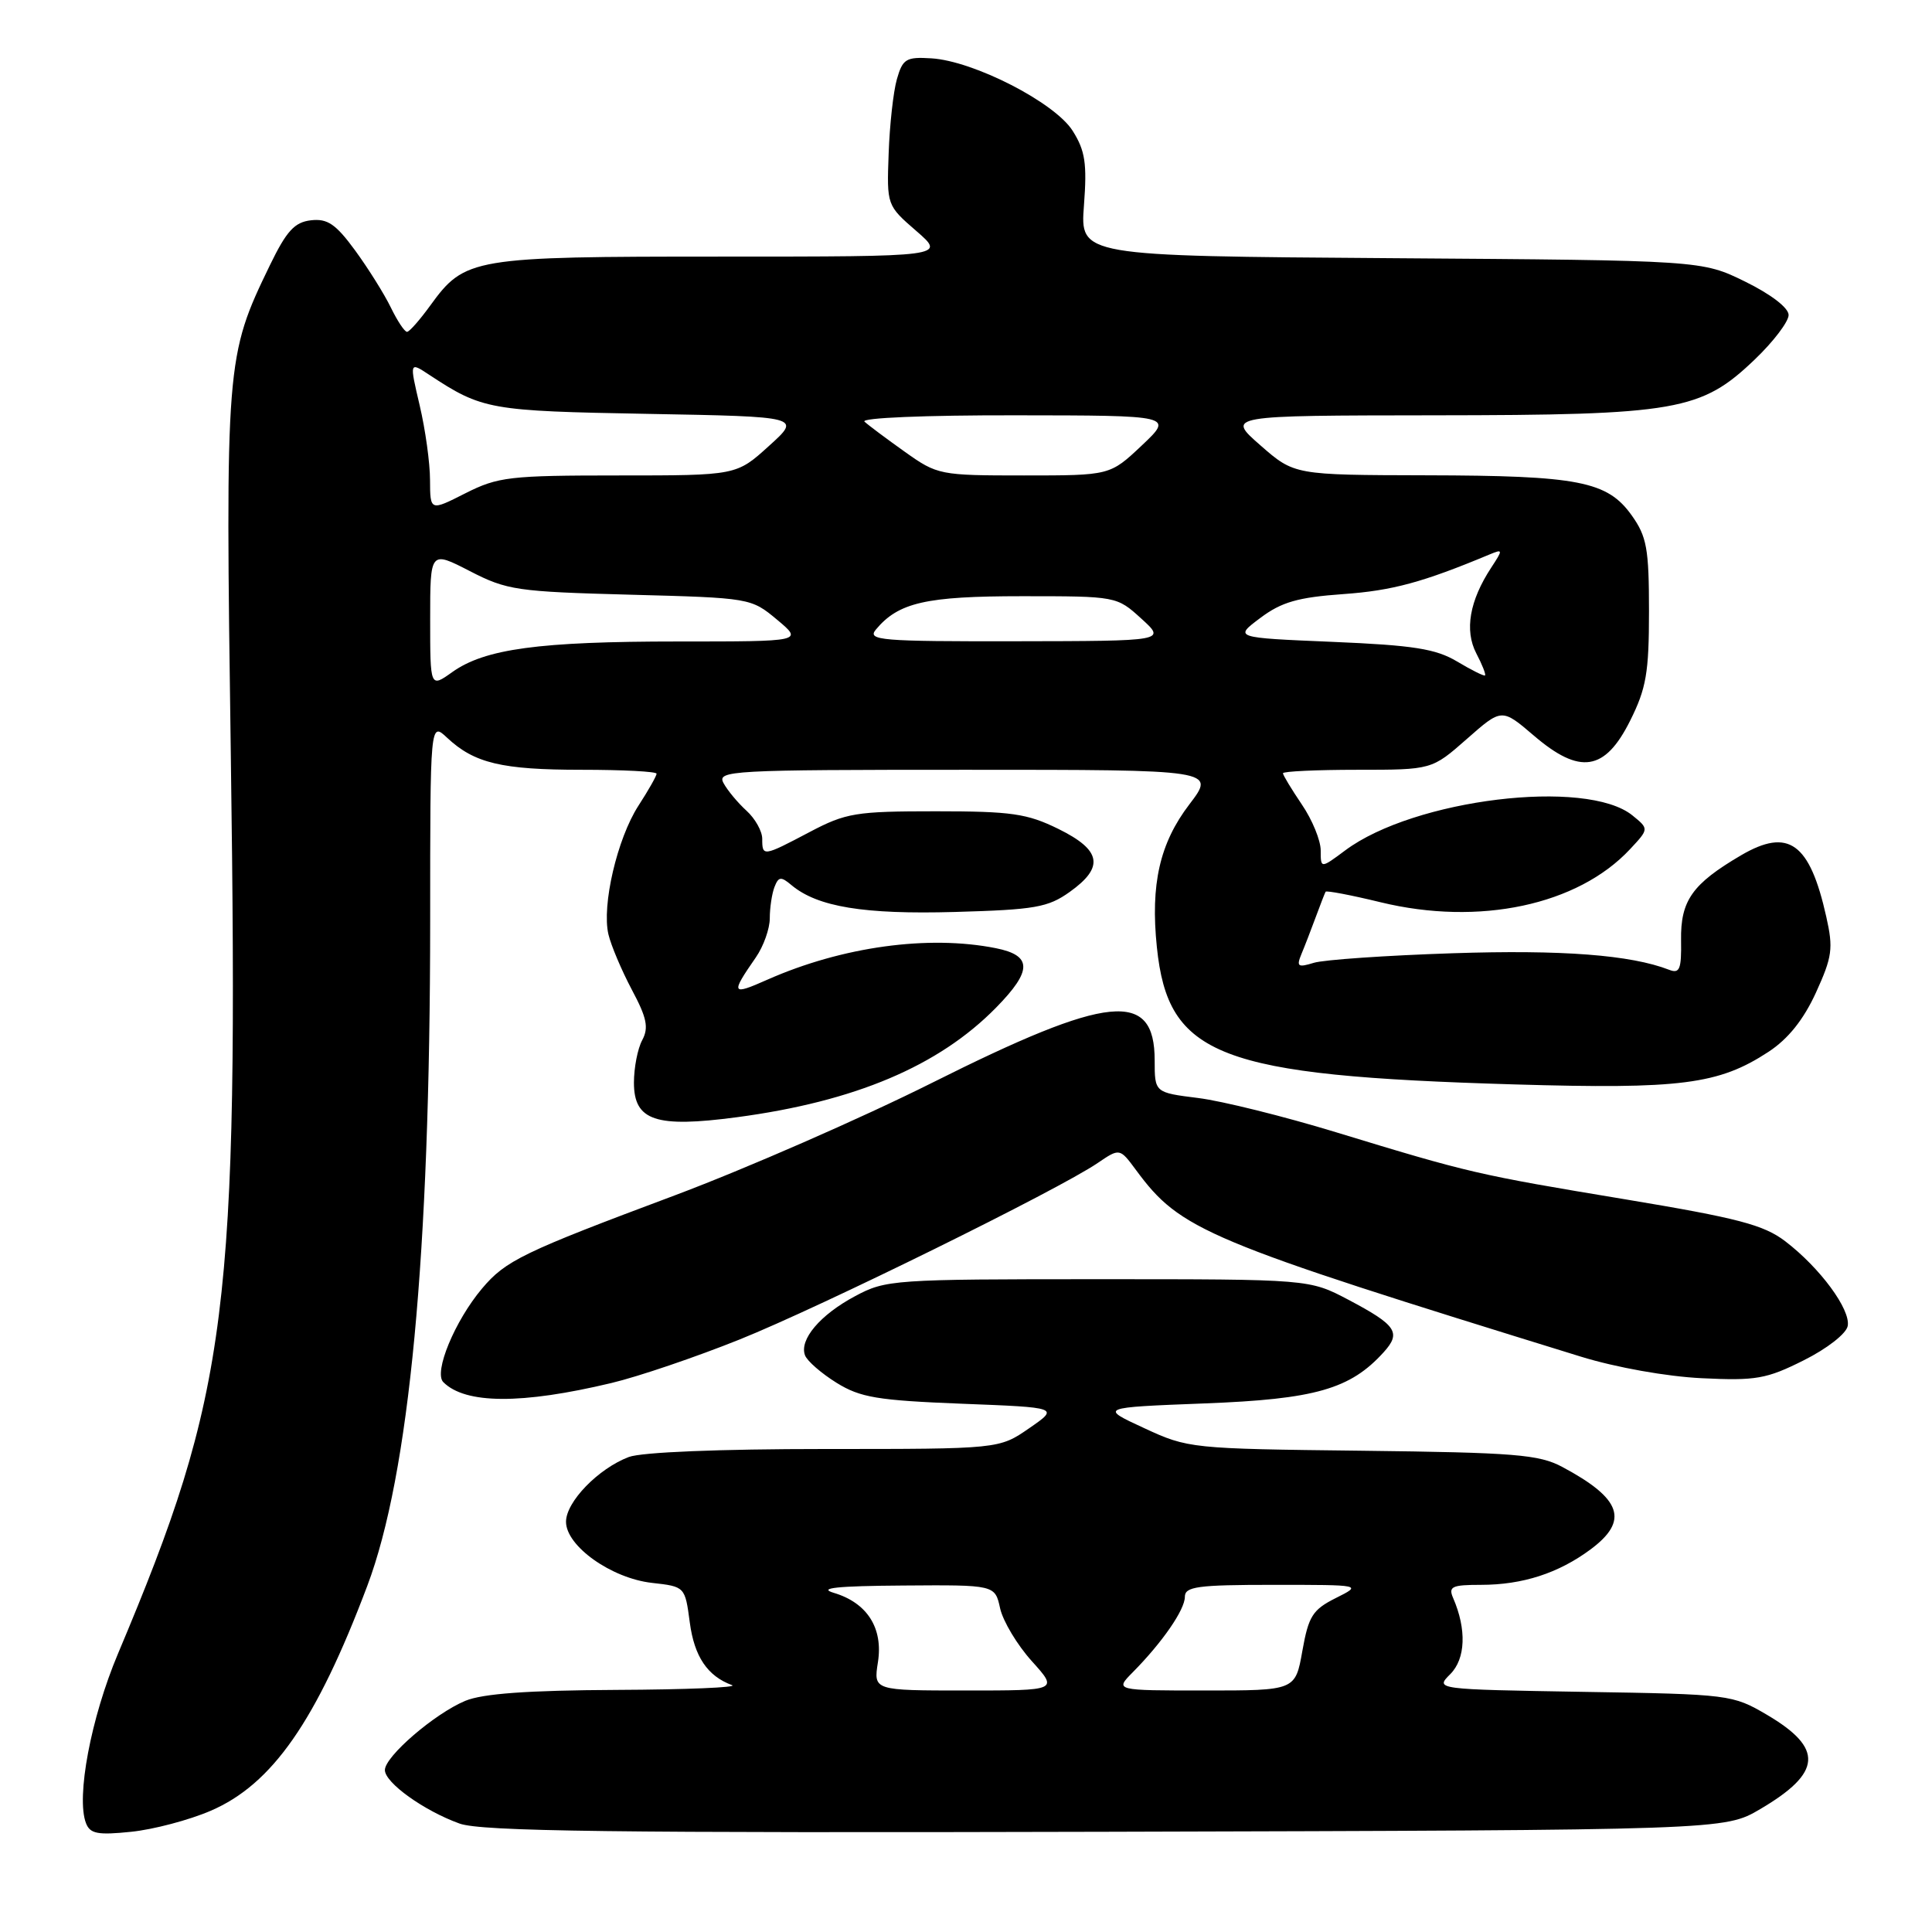 <?xml version="1.0" encoding="UTF-8" standalone="no"?>
<!DOCTYPE svg PUBLIC "-//W3C//DTD SVG 1.1//EN" "http://www.w3.org/Graphics/SVG/1.1/DTD/svg11.dtd" >
<svg xmlns="http://www.w3.org/2000/svg" xmlns:xlink="http://www.w3.org/1999/xlink" version="1.1" viewBox="0 0 256 256">
 <g >
 <path fill="currentColor"
d=" M 27.91 239.94 C 36.08 236.43 41.92 228.04 48.67 210.13 C 54.24 195.35 56.99 166.30 57.00 122.08 C 57.00 95.65 57.00 95.65 59.25 97.76 C 62.85 101.13 66.49 102.00 77.07 102.00 C 82.53 102.00 87.00 102.23 87.00 102.52 C 87.00 102.81 85.92 104.72 84.59 106.77 C 81.78 111.13 79.72 119.97 80.62 123.81 C 80.97 125.29 82.37 128.59 83.72 131.14 C 85.71 134.86 85.98 136.17 85.10 137.82 C 84.49 138.95 84.00 141.48 84.00 143.46 C 84.00 148.50 86.88 149.47 97.63 148.04 C 113.27 145.96 124.39 141.26 131.99 133.51 C 136.80 128.61 136.79 126.61 131.96 125.64 C 123.03 123.86 111.60 125.43 101.71 129.80 C 96.89 131.94 96.78 131.73 100.16 126.85 C 101.17 125.39 102.00 123.06 102.00 121.68 C 102.00 120.29 102.28 118.43 102.62 117.54 C 103.16 116.15 103.48 116.11 104.87 117.28 C 108.32 120.17 114.46 121.18 126.53 120.84 C 137.14 120.54 138.87 120.24 141.75 118.18 C 146.35 114.90 145.95 112.65 140.25 109.84 C 136.10 107.80 134.04 107.50 124.00 107.50 C 113.39 107.50 112.10 107.71 107.28 110.25 C 101.10 113.51 101.00 113.52 101.00 111.15 C 101.00 110.14 100.06 108.46 98.91 107.42 C 97.76 106.37 96.39 104.73 95.87 103.76 C 94.98 102.10 96.73 102.00 128.01 102.00 C 161.09 102.00 161.09 102.00 157.60 106.58 C 153.67 111.72 152.43 117.18 153.29 125.49 C 154.78 139.97 161.45 142.53 200.66 143.69 C 222.73 144.34 227.73 143.70 234.34 139.37 C 236.93 137.67 238.97 135.13 240.62 131.53 C 242.78 126.79 242.94 125.68 241.99 121.47 C 239.80 111.67 236.99 109.65 230.70 113.33 C 224.24 117.12 222.67 119.33 222.75 124.58 C 222.81 128.44 222.57 129.05 221.16 128.50 C 216.09 126.53 206.97 125.83 192.50 126.31 C 183.70 126.60 175.41 127.17 174.08 127.58 C 171.97 128.23 171.76 128.08 172.45 126.41 C 172.89 125.36 173.74 123.15 174.35 121.50 C 174.96 119.85 175.54 118.35 175.65 118.16 C 175.75 117.98 179.02 118.60 182.92 119.55 C 195.99 122.73 209.08 119.94 216.00 112.51 C 218.50 109.83 218.50 109.83 216.31 108.05 C 210.21 103.10 187.36 105.88 178.25 112.68 C 175.00 115.10 175.00 115.10 175.00 112.69 C 175.00 111.36 173.88 108.62 172.50 106.60 C 171.13 104.57 170.00 102.71 170.00 102.46 C 170.00 102.21 174.44 102.00 179.86 102.00 C 189.72 102.00 189.72 102.00 194.36 97.92 C 198.99 93.84 198.99 93.84 203.23 97.46 C 209.34 102.70 212.66 102.19 216.00 95.50 C 218.14 91.22 218.50 89.13 218.50 81.00 C 218.50 72.70 218.21 71.10 216.21 68.29 C 212.98 63.76 209.16 63.02 189.00 62.98 C 171.50 62.94 171.50 62.94 167.00 59.00 C 162.50 55.06 162.50 55.06 190.07 55.03 C 222.25 55.00 225.41 54.44 232.53 47.62 C 234.99 45.27 237.00 42.62 237.00 41.74 C 237.00 40.79 234.67 39.00 231.25 37.32 C 225.50 34.50 225.50 34.50 184.31 34.21 C 143.12 33.92 143.12 33.92 143.63 27.21 C 144.05 21.65 143.79 19.96 142.13 17.33 C 139.76 13.58 129.01 8.07 123.41 7.73 C 120.06 7.52 119.61 7.80 118.84 10.50 C 118.37 12.15 117.88 16.59 117.75 20.36 C 117.50 27.20 117.51 27.22 121.42 30.61 C 125.33 34.00 125.33 34.00 95.57 34.00 C 62.51 34.00 61.61 34.15 57.00 40.50 C 55.62 42.40 54.25 43.96 53.94 43.97 C 53.62 43.99 52.66 42.54 51.79 40.75 C 50.92 38.96 48.79 35.56 47.06 33.19 C 44.49 29.68 43.39 28.94 41.20 29.19 C 39.03 29.44 37.97 30.60 35.77 35.13 C 29.91 47.22 29.85 47.91 30.59 100.50 C 31.62 173.84 30.30 184.31 15.63 219.13 C 12.05 227.62 10.07 238.12 11.39 241.57 C 11.93 242.99 12.95 243.18 17.39 242.72 C 20.32 242.42 25.06 241.17 27.91 239.94 Z  M 233.23 239.72 C 241.44 234.89 241.67 231.66 234.13 227.22 C 229.58 224.55 229.17 224.49 209.82 224.18 C 190.15 223.85 190.15 223.85 192.17 221.83 C 194.20 219.80 194.35 215.90 192.55 211.75 C 191.89 210.23 192.38 210.00 196.24 210.00 C 201.75 210.00 206.50 208.46 210.75 205.31 C 215.89 201.49 214.90 198.59 207.00 194.37 C 203.92 192.73 200.72 192.47 180.50 192.23 C 157.82 191.97 157.42 191.93 151.60 189.23 C 145.69 186.50 145.69 186.50 159.60 185.96 C 174.27 185.40 178.92 184.07 183.35 179.17 C 185.70 176.57 185.04 175.59 178.68 172.23 C 173.50 169.50 173.50 169.50 145.50 169.50 C 118.43 169.50 117.36 169.57 113.32 171.74 C 108.66 174.22 105.88 177.52 106.67 179.59 C 106.96 180.35 108.84 181.98 110.85 183.23 C 114.00 185.18 116.27 185.56 127.42 186.00 C 140.35 186.50 140.35 186.50 136.37 189.25 C 132.39 192.00 132.39 192.00 109.26 192.00 C 95.35 192.00 85.01 192.42 83.32 193.06 C 79.28 194.59 75.00 199.00 75.00 201.64 C 75.00 204.86 81.00 209.13 86.39 209.74 C 90.77 210.23 90.77 210.24 91.40 214.98 C 92.00 219.51 93.74 222.09 97.00 223.29 C 97.83 223.59 90.95 223.88 81.72 223.92 C 69.90 223.98 63.96 224.41 61.65 225.37 C 57.58 227.07 51.00 232.74 51.00 234.54 C 51.00 236.22 56.17 239.93 60.89 241.63 C 63.76 242.67 81.18 242.89 146.50 242.72 C 228.50 242.50 228.50 242.50 233.23 239.72 Z  M 81.00 183.26 C 84.58 182.41 92.22 179.81 98.00 177.49 C 108.80 173.15 140.21 157.67 145.44 154.11 C 148.37 152.12 148.37 152.12 150.53 155.04 C 156.43 163.03 159.60 164.36 209.50 179.77 C 214.14 181.20 220.86 182.40 225.50 182.62 C 232.66 182.97 234.08 182.72 239.00 180.25 C 242.09 178.71 244.65 176.71 244.83 175.70 C 245.24 173.52 241.16 167.99 236.55 164.47 C 233.70 162.30 230.28 161.40 215.37 158.92 C 195.66 155.65 194.77 155.44 177.00 150.02 C 170.12 147.92 161.91 145.88 158.75 145.49 C 153.00 144.77 153.00 144.77 153.00 140.51 C 153.00 131.12 146.96 131.73 123.50 143.48 C 114.15 148.16 98.80 154.87 89.39 158.40 C 69.23 165.94 67.00 167.03 63.87 170.74 C 60.26 175.03 57.44 181.84 58.74 183.14 C 61.66 186.06 69.10 186.10 81.00 183.26 Z  M 57.00 82.05 C 57.00 72.97 57.00 72.97 62.25 75.67 C 67.17 78.21 68.50 78.40 83.50 78.80 C 99.41 79.22 99.52 79.24 102.96 82.11 C 106.42 85.00 106.42 85.00 89.85 85.00 C 71.42 85.00 64.25 85.97 59.92 89.06 C 57.00 91.14 57.00 91.14 57.00 82.05 Z  M 193.07 87.65 C 190.25 85.97 187.30 85.50 176.57 85.05 C 163.50 84.50 163.50 84.50 167.00 81.88 C 169.81 79.77 171.98 79.15 178.00 78.72 C 184.49 78.26 188.54 77.16 197.37 73.47 C 199.16 72.73 199.17 72.81 197.59 75.22 C 194.72 79.60 194.04 83.52 195.61 86.56 C 196.40 88.06 196.92 89.39 196.77 89.50 C 196.62 89.61 194.96 88.78 193.07 87.65 Z  M 116.05 83.43 C 119.05 79.83 122.67 79.00 135.43 79.00 C 147.93 79.00 147.98 79.01 151.23 81.97 C 154.50 84.94 154.50 84.94 134.63 84.97 C 116.70 85.00 114.88 84.85 116.05 83.43 Z  M 56.98 63.61 C 56.98 61.35 56.36 56.90 55.61 53.72 C 54.25 47.93 54.25 47.93 56.87 49.66 C 63.92 54.30 64.83 54.46 85.84 54.84 C 106.19 55.21 106.19 55.21 101.88 59.10 C 97.58 63.00 97.58 63.00 81.96 63.00 C 67.52 63.00 65.99 63.18 61.67 65.36 C 57.00 67.73 57.00 67.73 56.98 63.61 Z  M 119.90 59.87 C 117.48 58.15 115.07 56.35 114.55 55.87 C 114.01 55.37 122.57 55.01 134.55 55.03 C 155.50 55.05 155.50 55.05 151.29 59.03 C 147.08 63.00 147.08 63.00 135.69 63.00 C 124.54 63.00 124.21 62.94 119.90 59.87 Z  M 116.33 220.25 C 117.04 215.73 114.91 212.38 110.48 211.06 C 108.33 210.42 110.90 210.15 119.67 210.09 C 131.84 210.00 131.84 210.00 132.52 213.11 C 132.90 214.82 134.79 217.97 136.72 220.11 C 140.23 224.00 140.23 224.00 127.99 224.00 C 115.74 224.00 115.74 224.00 116.33 220.25 Z  M 150.10 221.58 C 154.01 217.63 157.00 213.30 157.00 211.59 C 157.00 210.23 158.67 210.00 168.75 210.00 C 180.50 210.00 180.50 210.00 177.00 211.75 C 173.93 213.29 173.39 214.14 172.57 218.75 C 171.64 224.00 171.64 224.00 159.67 224.00 C 147.71 224.00 147.71 224.00 150.10 221.58 Z "/>
</g>
</svg>